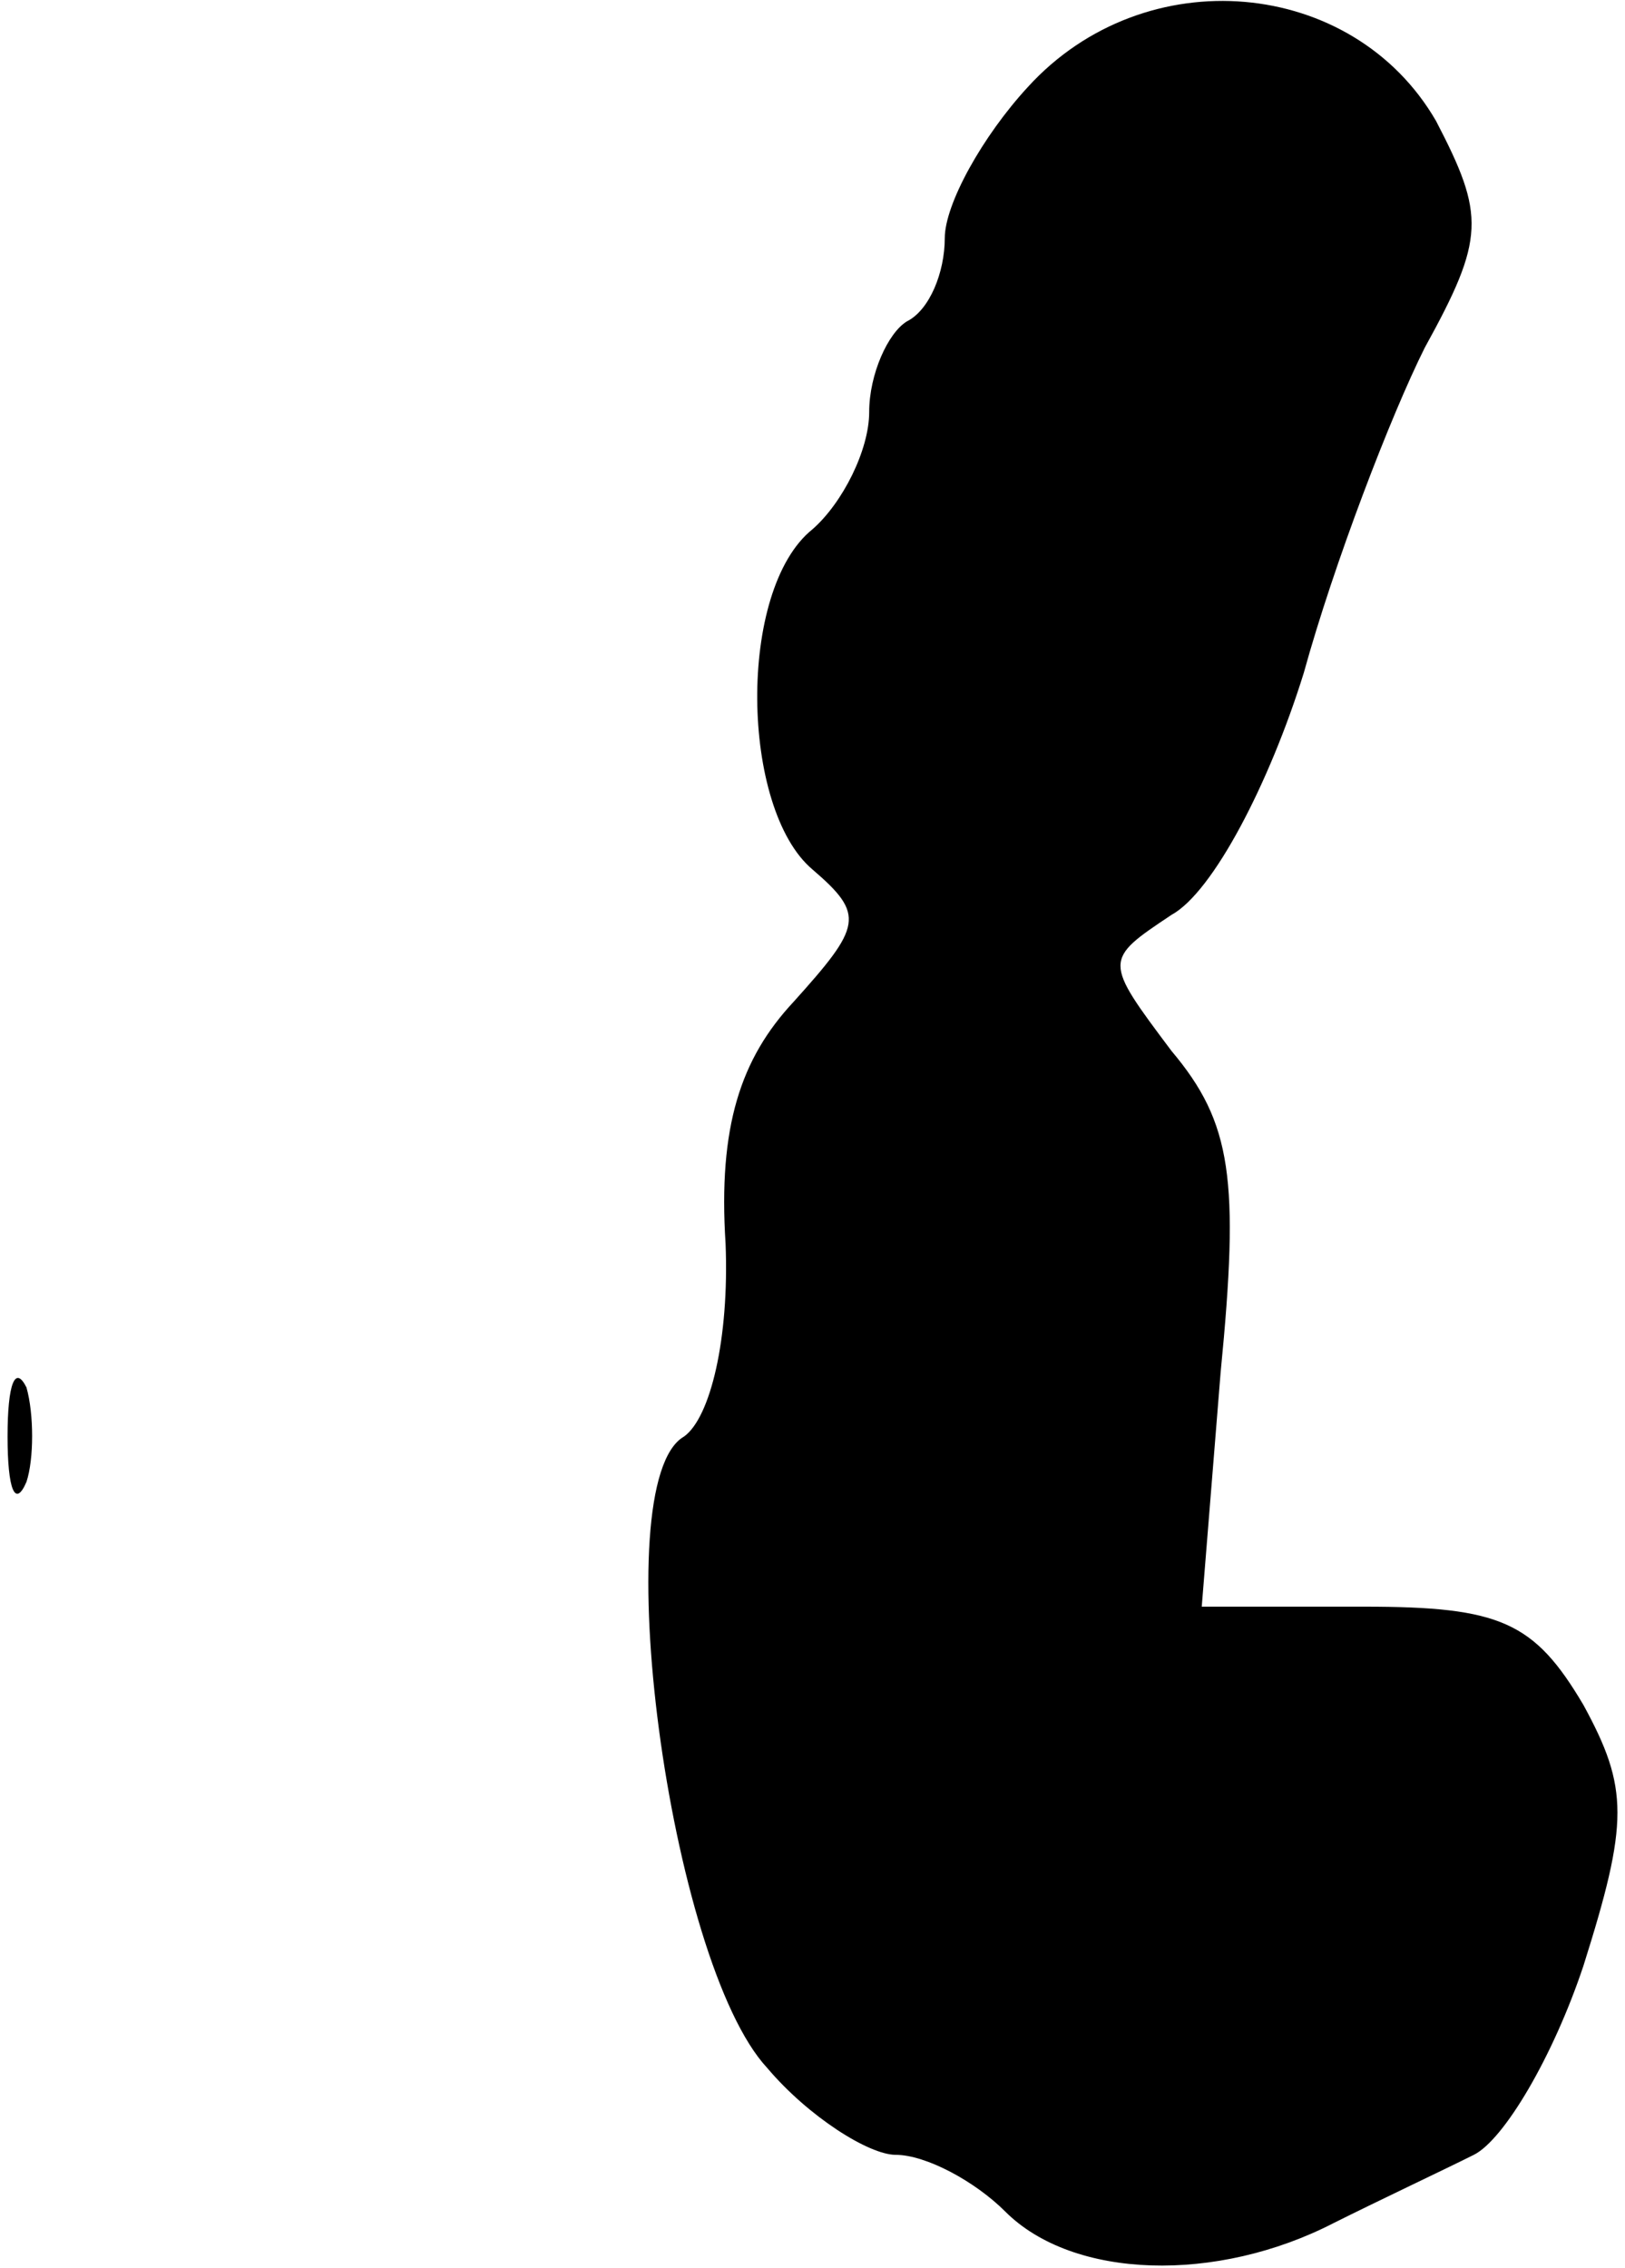 <?xml version="1.0" standalone="no"?>
<!DOCTYPE svg PUBLIC "-//W3C//DTD SVG 20010904//EN"
 "http://www.w3.org/TR/2001/REC-SVG-20010904/DTD/svg10.dtd">
<svg version="1.0" xmlns="http://www.w3.org/2000/svg"
 width="43pt" height="60pt" viewBox="0 0 43 60"
 preserveAspectRatio="xMidYMid meet">
<g transform="translate(0,60) scale(0.1,-0.1)"
fill="#000000" stroke="none">
<path fill="#000000" stroke="none" d="M272 577 c-12 -13 -22 -31 -22 -40 0
-9 -4 -19 -10 -22 -5 -3 -10 -14 -10 -24 0 -10 -7 -24 -15 -31 -20 -16 -19
-74 0 -90 14 -12 13 -15 -5 -35 -14 -15 -20 -33 -18 -64 1 -25 -4 -46 -11 -51
-21 -12 -4 -139 22 -167 11 -13 27 -23 34 -23 8 0 21 -7 29 -15 18 -18 56 -19
87 -3 12 6 29 14 37 18 8 4 21 26 29 50 12 38 12 47 0 69 -13 22 -22 26 -58
26 l-43 0 5 62 c5 51 3 66 -13 85 -18 24 -18 24 0 36 11 6 26 35 35 64 8 29
23 68 32 86 16 29 16 35 3 60 -22 38 -77 43 -108 9z"/>
<path fill="#000000" stroke="none" d="M2 220 c0 -14 2 -19 5 -12 2 6 2 18 0
25 -3 6 -5 1 -5 -13z"/>
</g>
</svg>
